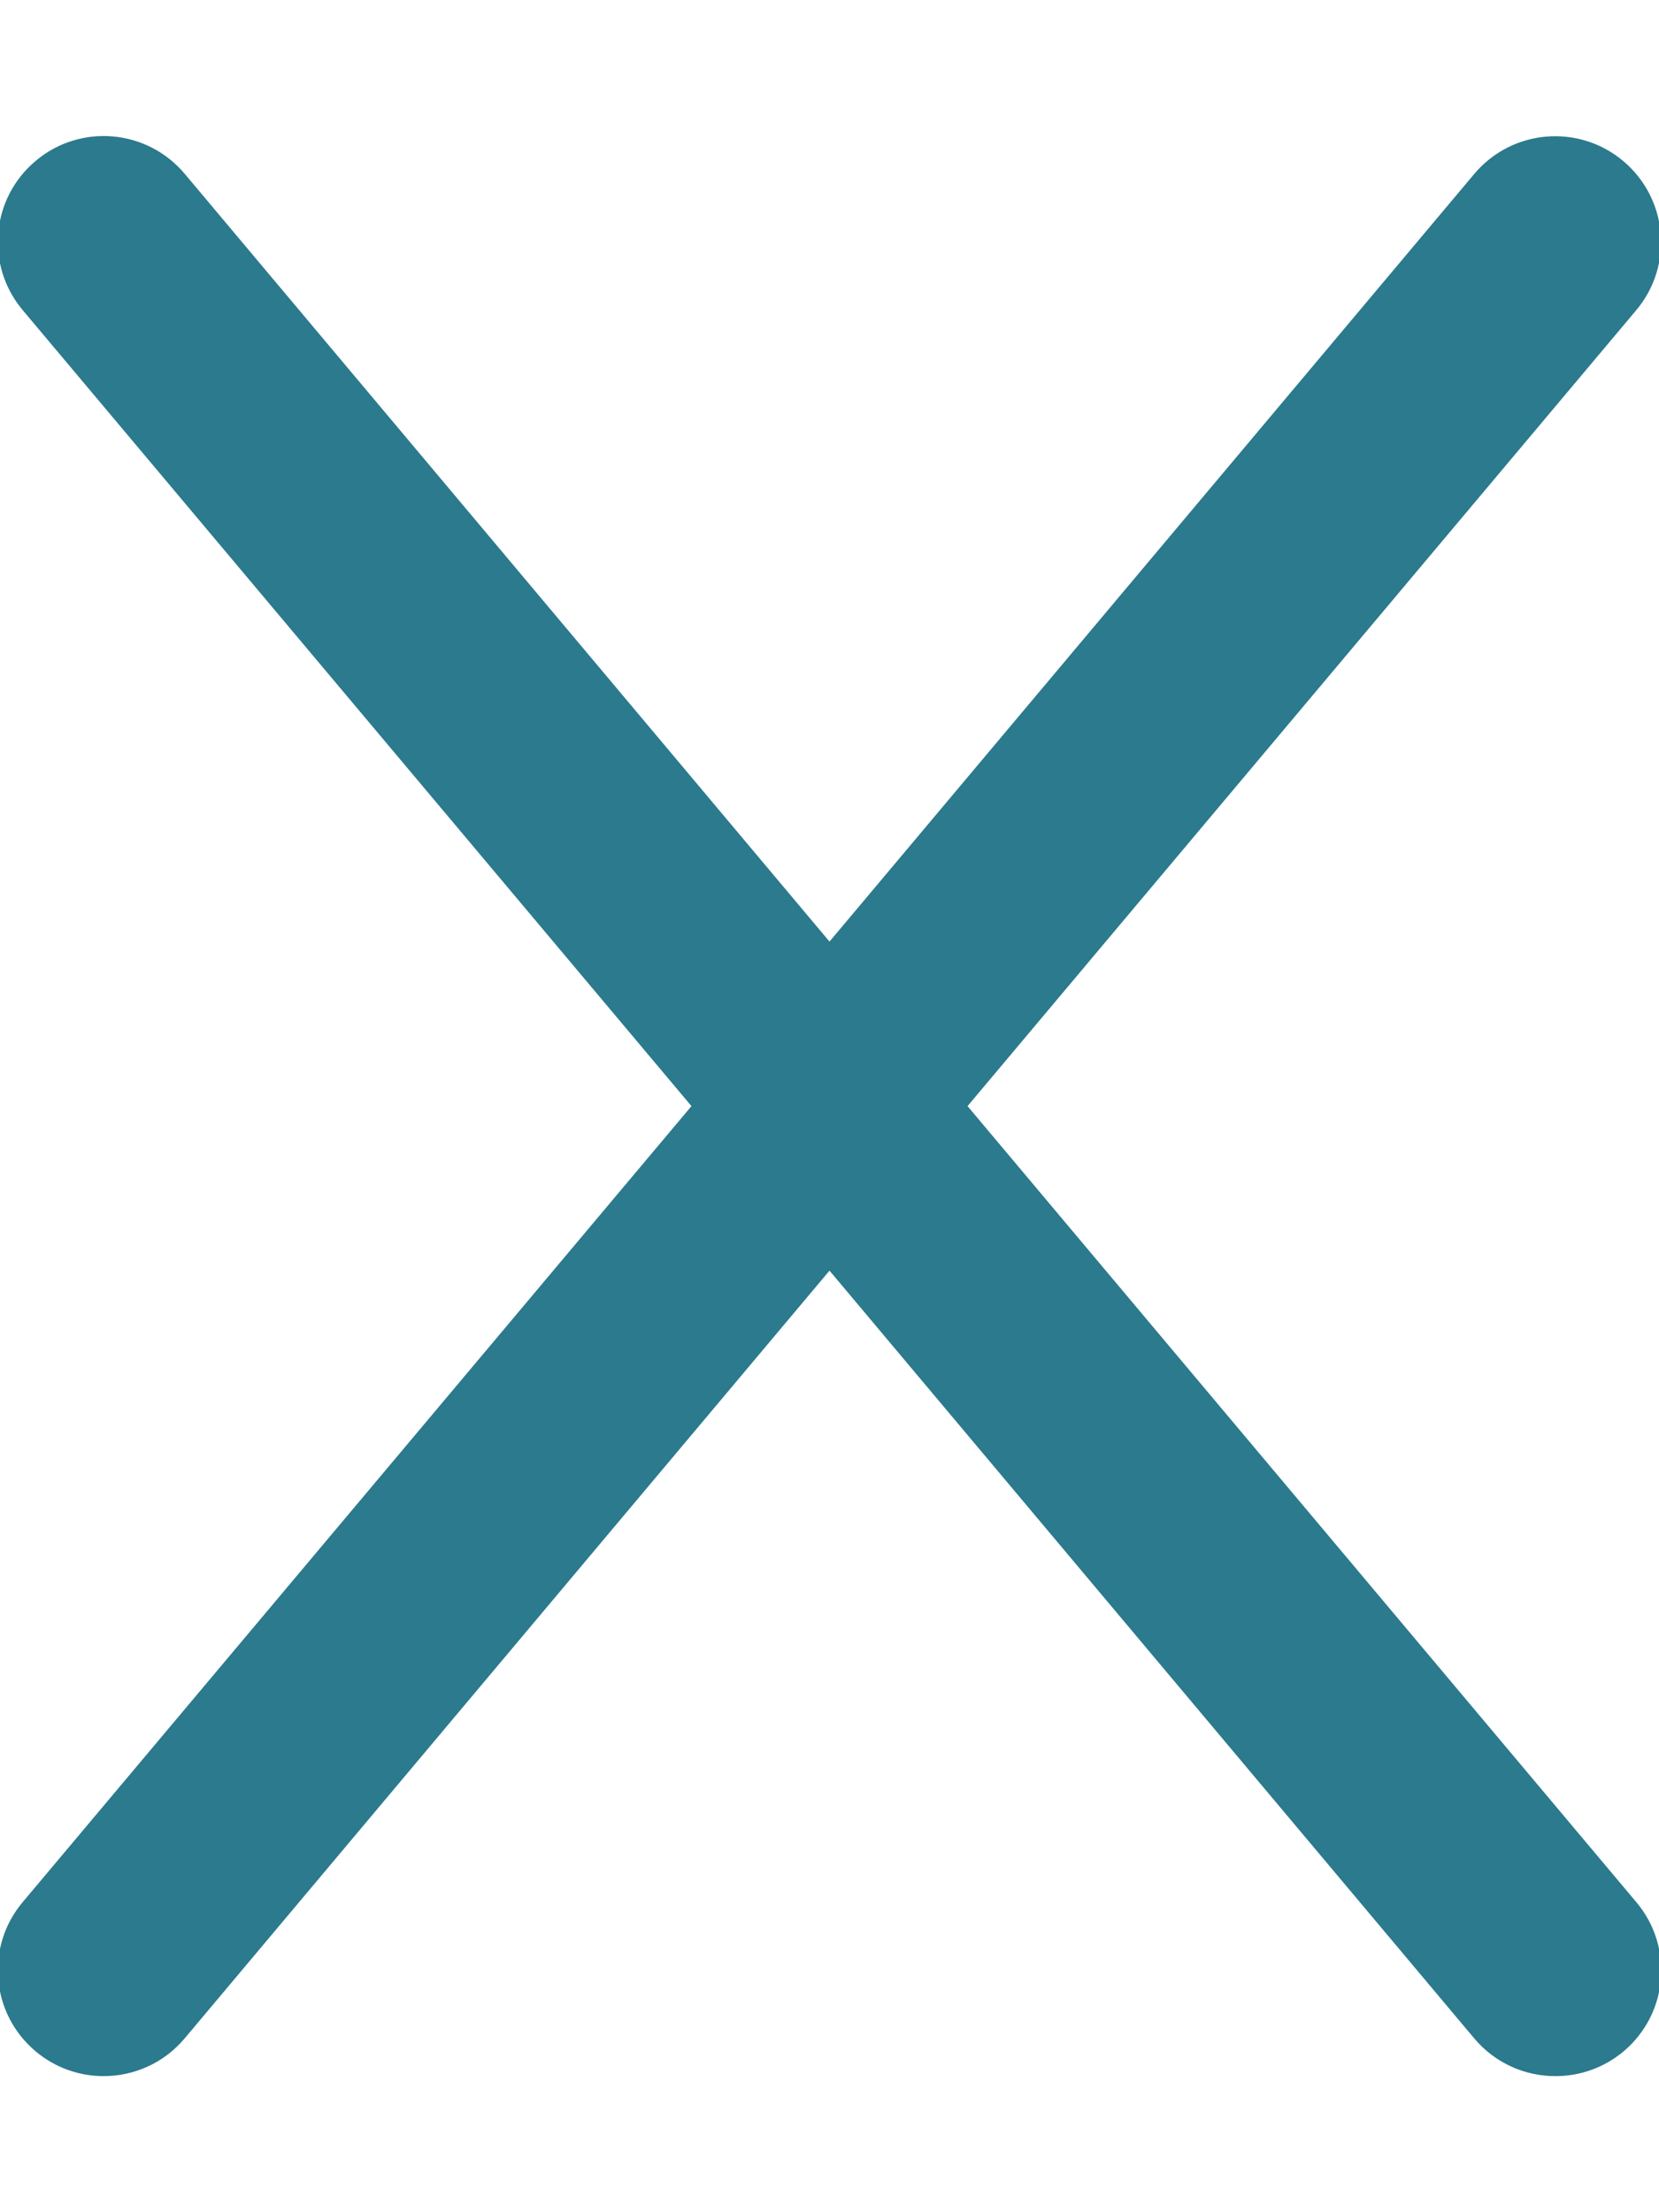 <svg xmlns="http://www.w3.org/2000/svg" viewBox="0 0 384 512"  stroke="#2B7A8D"><!--! Font Awesome Pro 6.0.0 by @fontawesome - https://fontawesome.com License - https://fontawesome.com/license (Commercial License) Copyright 2022 Fonticons, Inc. --><path style="fill:#2B7A8D" d="M378.4 440.6c8.531 10.16 7.203 25.28-2.938 33.81C370.9 478.2 365.5 480 360 480c-6.844 0-13.64-2.906-18.39-8.562L192 293.3l-149.6 178.1C37.63 477.1 30.83 480 23.98 480c-5.453 0-10.92-1.844-15.42-5.625c-10.14-8.531-11.47-23.66-2.938-33.81L160.7 256L5.625 71.44C-2.906 61.28-1.578 46.16 8.563 37.63C18.69 29.08 33.84 30.39 42.38 40.56L192 218.7l149.6-178.1c8.547-10.17 23.67-11.47 33.81-2.938s11.47 23.66 2.938 33.81L223.3 256L378.4 440.6z"/></svg>